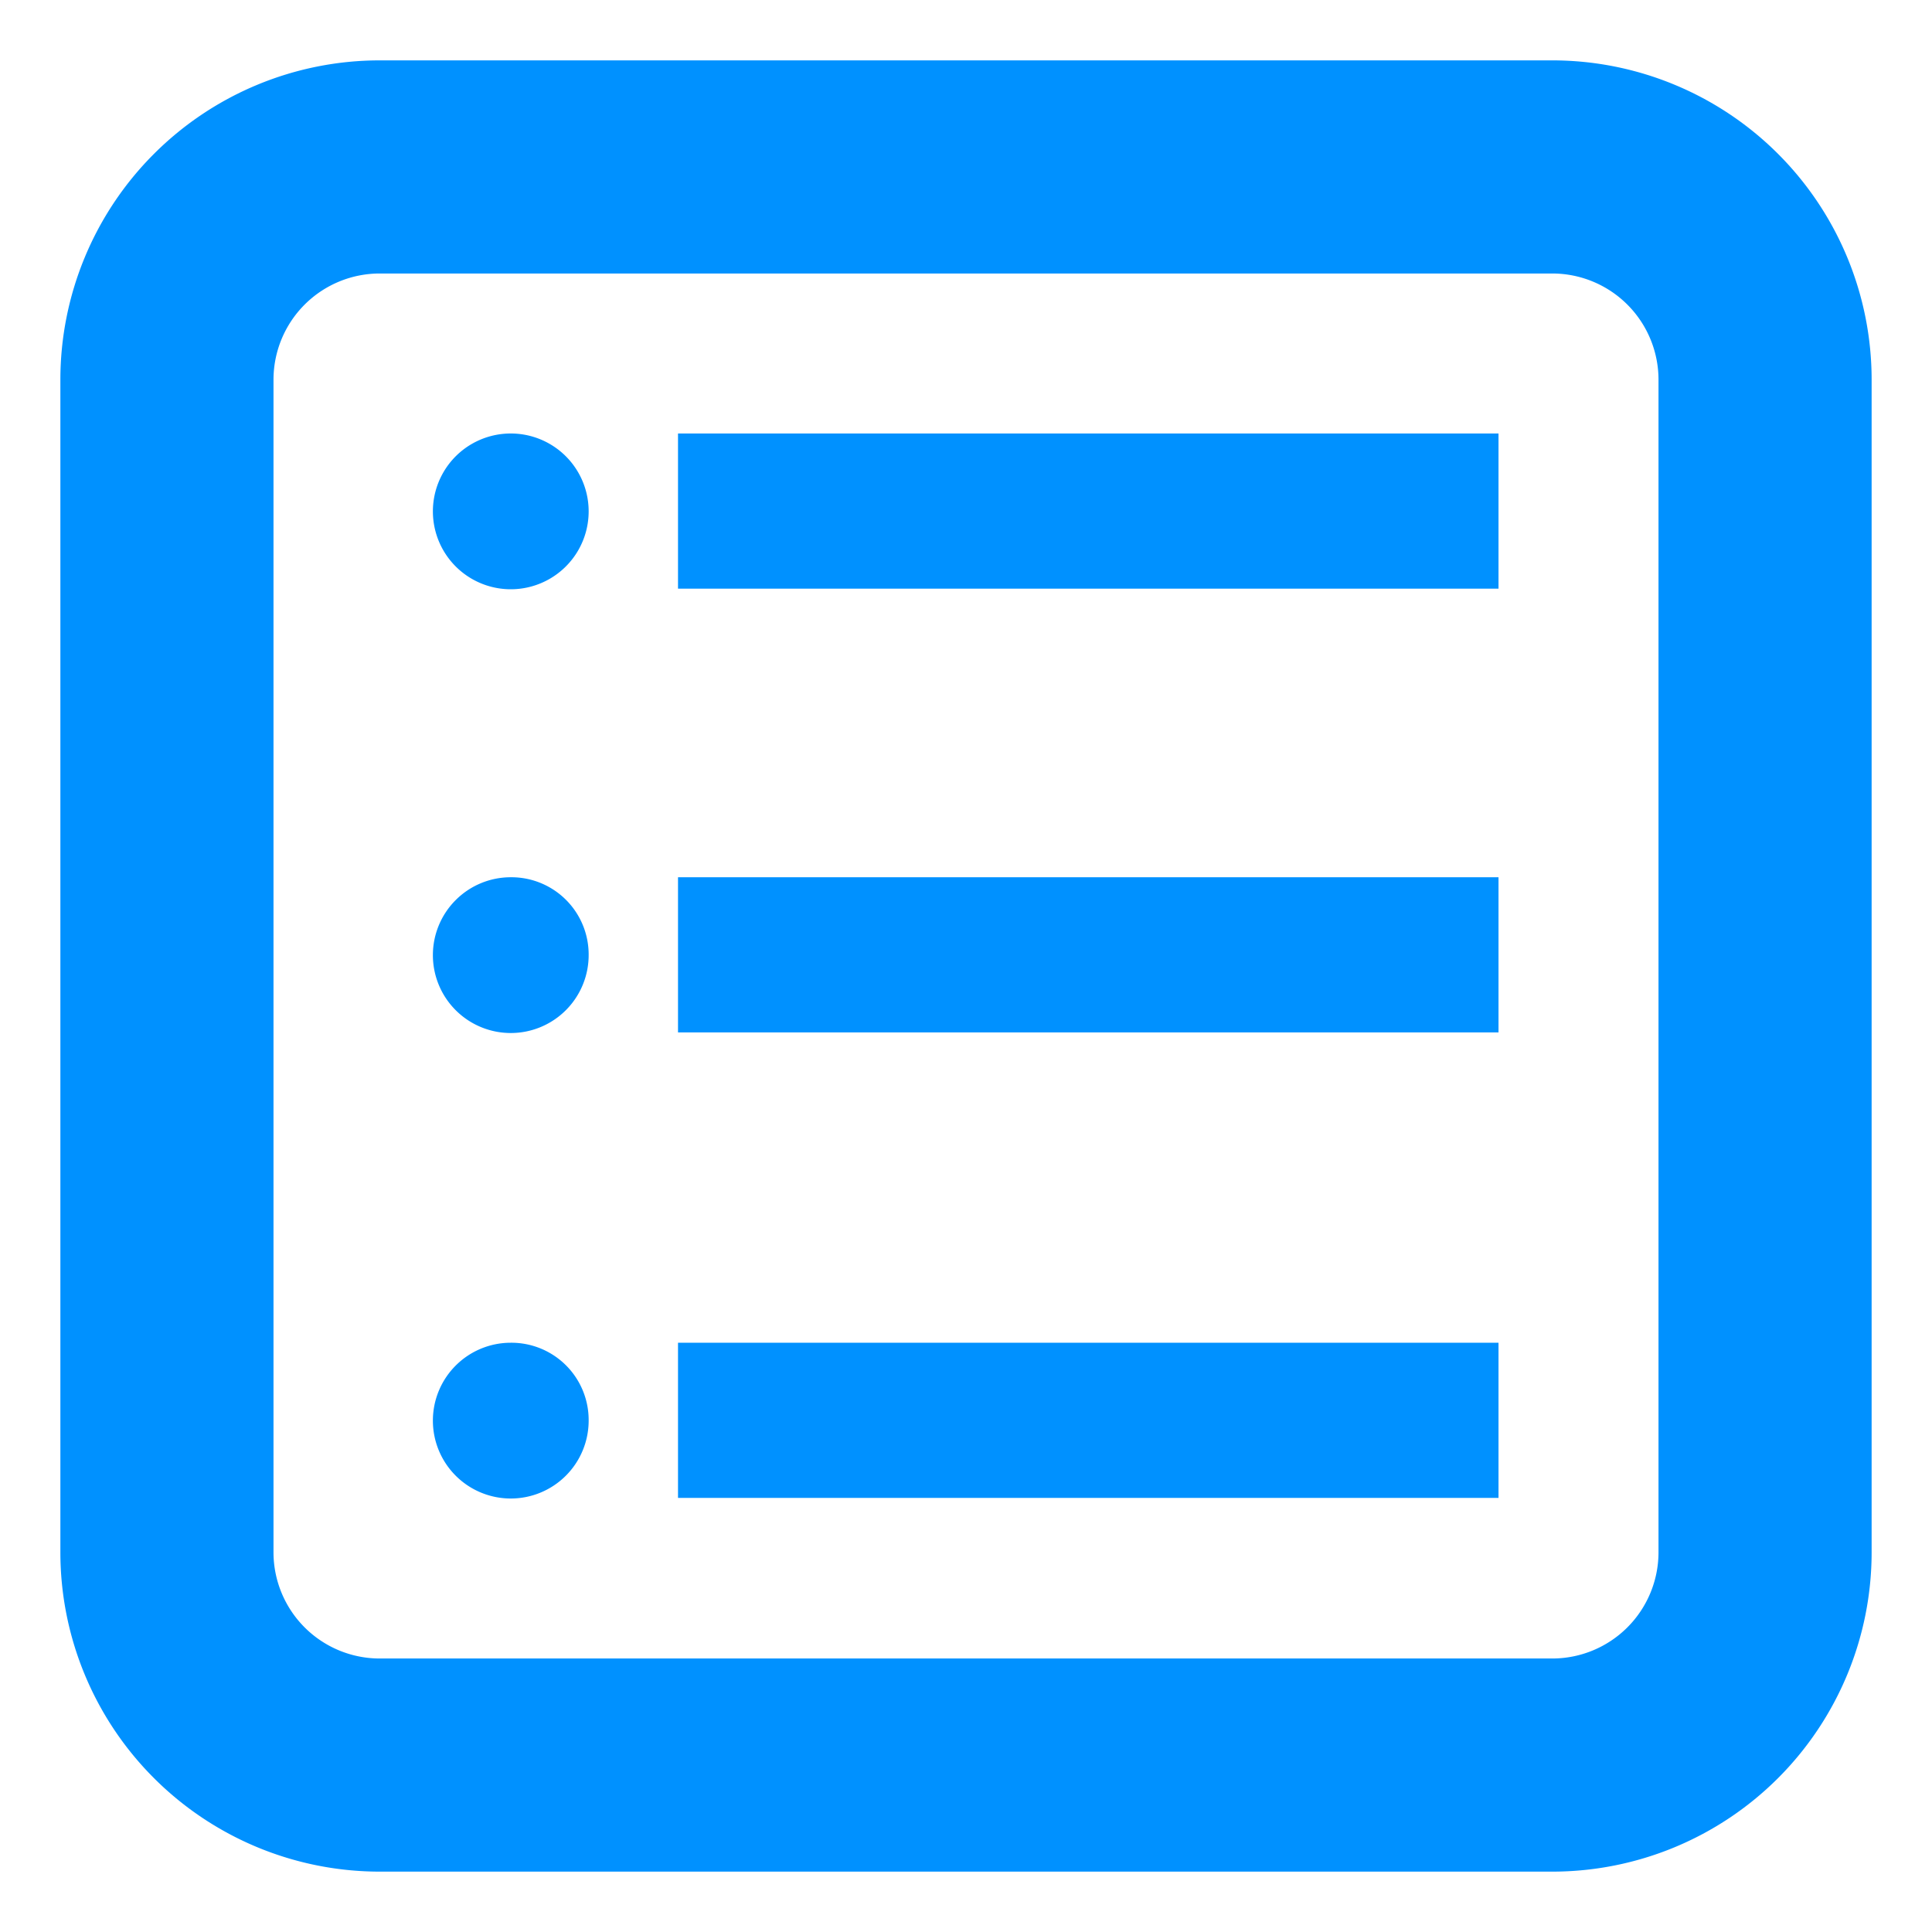 <svg id="Layer_1" data-name="Layer 1" xmlns="http://www.w3.org/2000/svg" viewBox="0 0 32 32"><path d="M8.46,7.18a1.29,1.29,0,0,0,0,2.58,1.29,1.29,0,0,0,0-2.58Z" fill="#0091ff"/><path d="M8.46,14.53a1.29,1.29,0,1,0,1.29,1.29A1.28,1.28,0,0,0,8.46,14.53Z" fill="#0091ff"/><path d="M8.46,22.24a1.29,1.29,0,1,0,1.29,1.29A1.28,1.28,0,0,0,8.46,22.24Z" fill="#0091ff"/><rect x="11.23" y="7.18" width="13.59" height="2.57" fill="#0091ff"/><rect x="11.23" y="14.53" width="13.59" height="2.57" fill="#0091ff"/><rect x="11.23" y="22.24" width="13.59" height="2.57" fill="#0091ff"/><path d="M25.71,1H6.29A5.29,5.29,0,0,0,1,6.29V25.71A5.29,5.29,0,0,0,6.29,31H25.71A5.29,5.29,0,0,0,31,25.71V6.29A5.29,5.29,0,0,0,25.71,1Zm0,26.47H6.29a1.76,1.76,0,0,1-1.76-1.76V6.29A1.76,1.76,0,0,1,6.29,4.53H25.71a1.76,1.76,0,0,1,1.76,1.76V25.71A1.76,1.76,0,0,1,25.71,27.47Z" fill="#0091ff"/></svg>